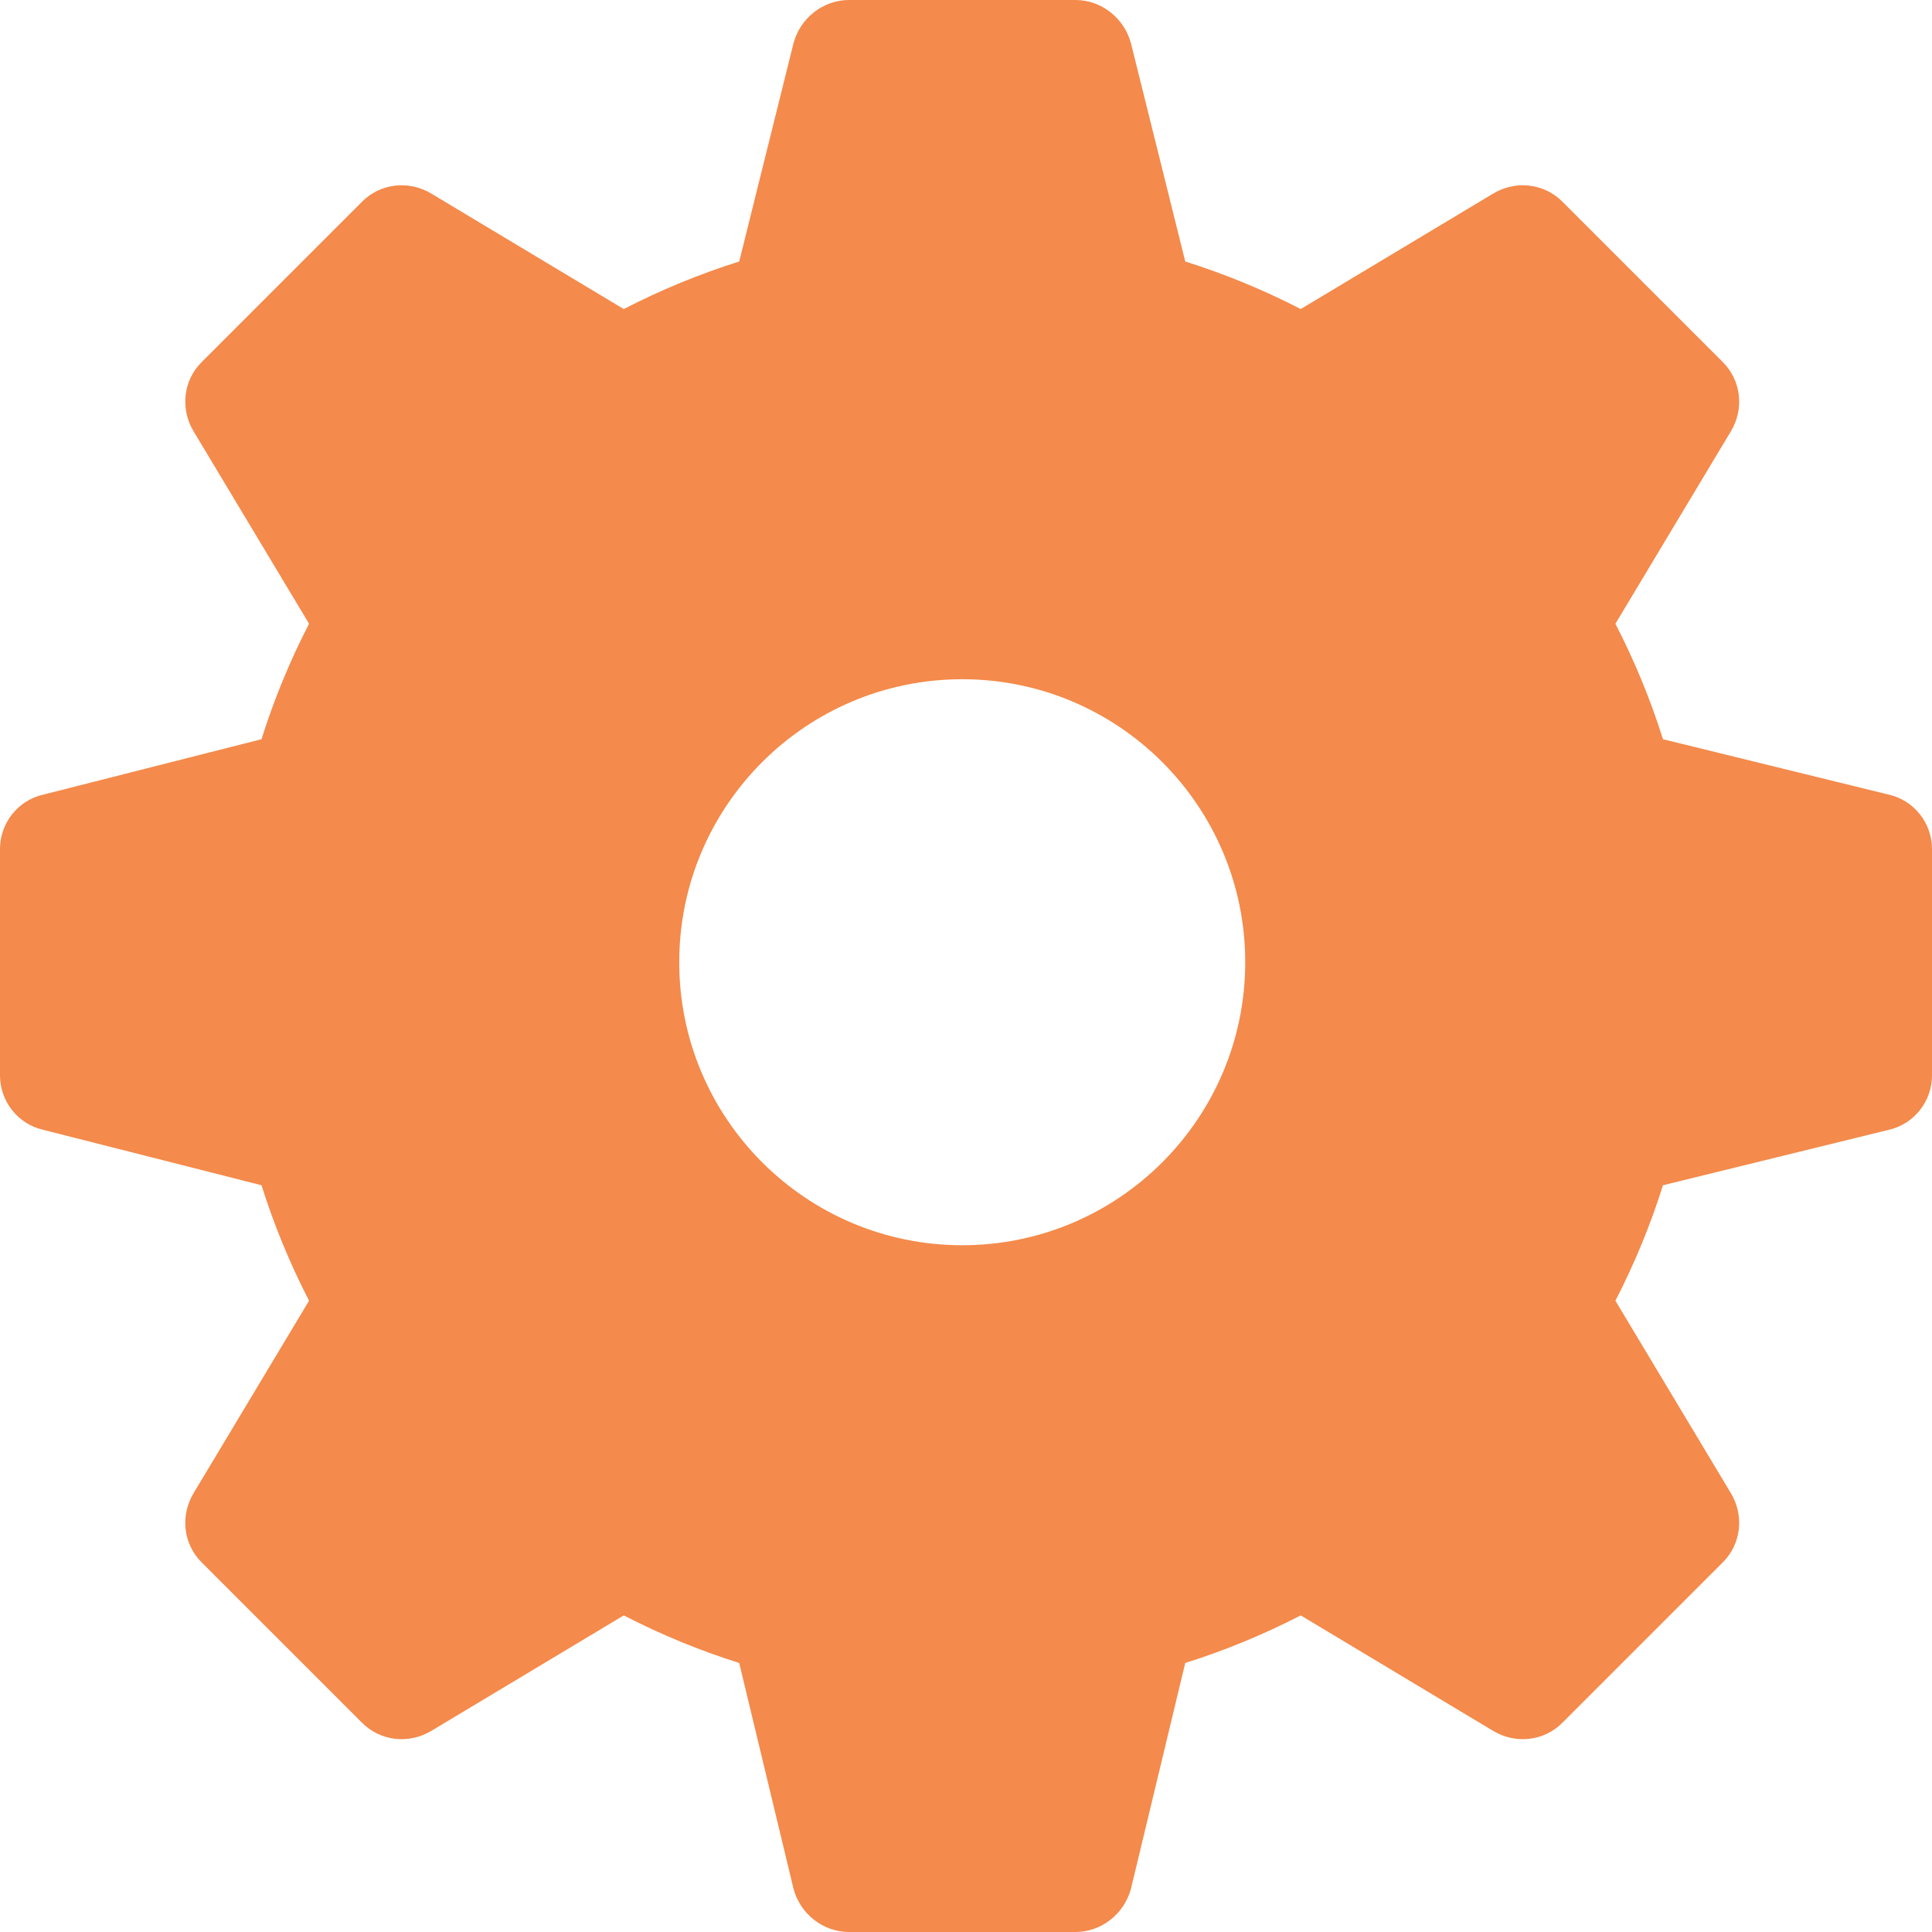 <svg width="60" height="60" viewBox="0 0 60 60" fill="none" xmlns="http://www.w3.org/2000/svg">
<path d="M58.664 35.086L51.645 36.809C51.258 38.039 50.766 39.234 50.168 40.395L53.754 46.371C54.176 47.074 54.07 47.953 53.508 48.516L48.516 53.508C47.953 54.07 47.074 54.176 46.371 53.754L40.395 50.168C39.234 50.766 38.039 51.258 36.809 51.645L35.121 58.664C34.91 59.438 34.207 60 33.398 60H26.367C25.559 60 24.855 59.438 24.645 58.664L22.957 51.645C21.727 51.258 20.531 50.766 19.371 50.168L13.395 53.754C12.691 54.176 11.812 54.07 11.25 53.508L6.258 48.516C5.695 47.953 5.59 47.074 6.012 46.371L9.598 40.395C9 39.234 8.508 38.039 8.121 36.809L1.336 35.086C0.562 34.91 0 34.207 0 33.398V26.367C0 25.559 0.562 24.855 1.336 24.68L8.121 22.957C8.508 21.727 9 20.531 9.598 19.371L6.012 13.395C5.59 12.691 5.695 11.812 6.258 11.25L11.25 6.258C11.812 5.695 12.691 5.59 13.395 6.012L19.371 9.598C20.531 9 21.727 8.508 22.957 8.121L24.645 1.336C24.855 0.562 25.559 0 26.367 0H33.398C34.207 0 34.91 0.562 35.121 1.336L36.809 8.121C38.039 8.508 39.234 9 40.395 9.598L46.371 6.012C47.074 5.59 47.953 5.695 48.516 6.258L53.508 11.25C54.07 11.812 54.176 12.691 53.754 13.395L50.168 19.371C50.766 20.531 51.258 21.727 51.645 22.957L58.664 24.68C59.438 24.855 60 25.559 60 26.367V33.398C60 34.207 59.438 34.91 58.664 35.086ZM29.883 21.094C25.031 21.094 21.094 25.031 21.094 29.883C21.094 34.734 25.031 38.672 29.883 38.672C34.734 38.672 38.672 34.734 38.672 29.883C38.672 25.031 34.734 21.094 29.883 21.094Z" fill="#F48A4B"/>
</svg>
